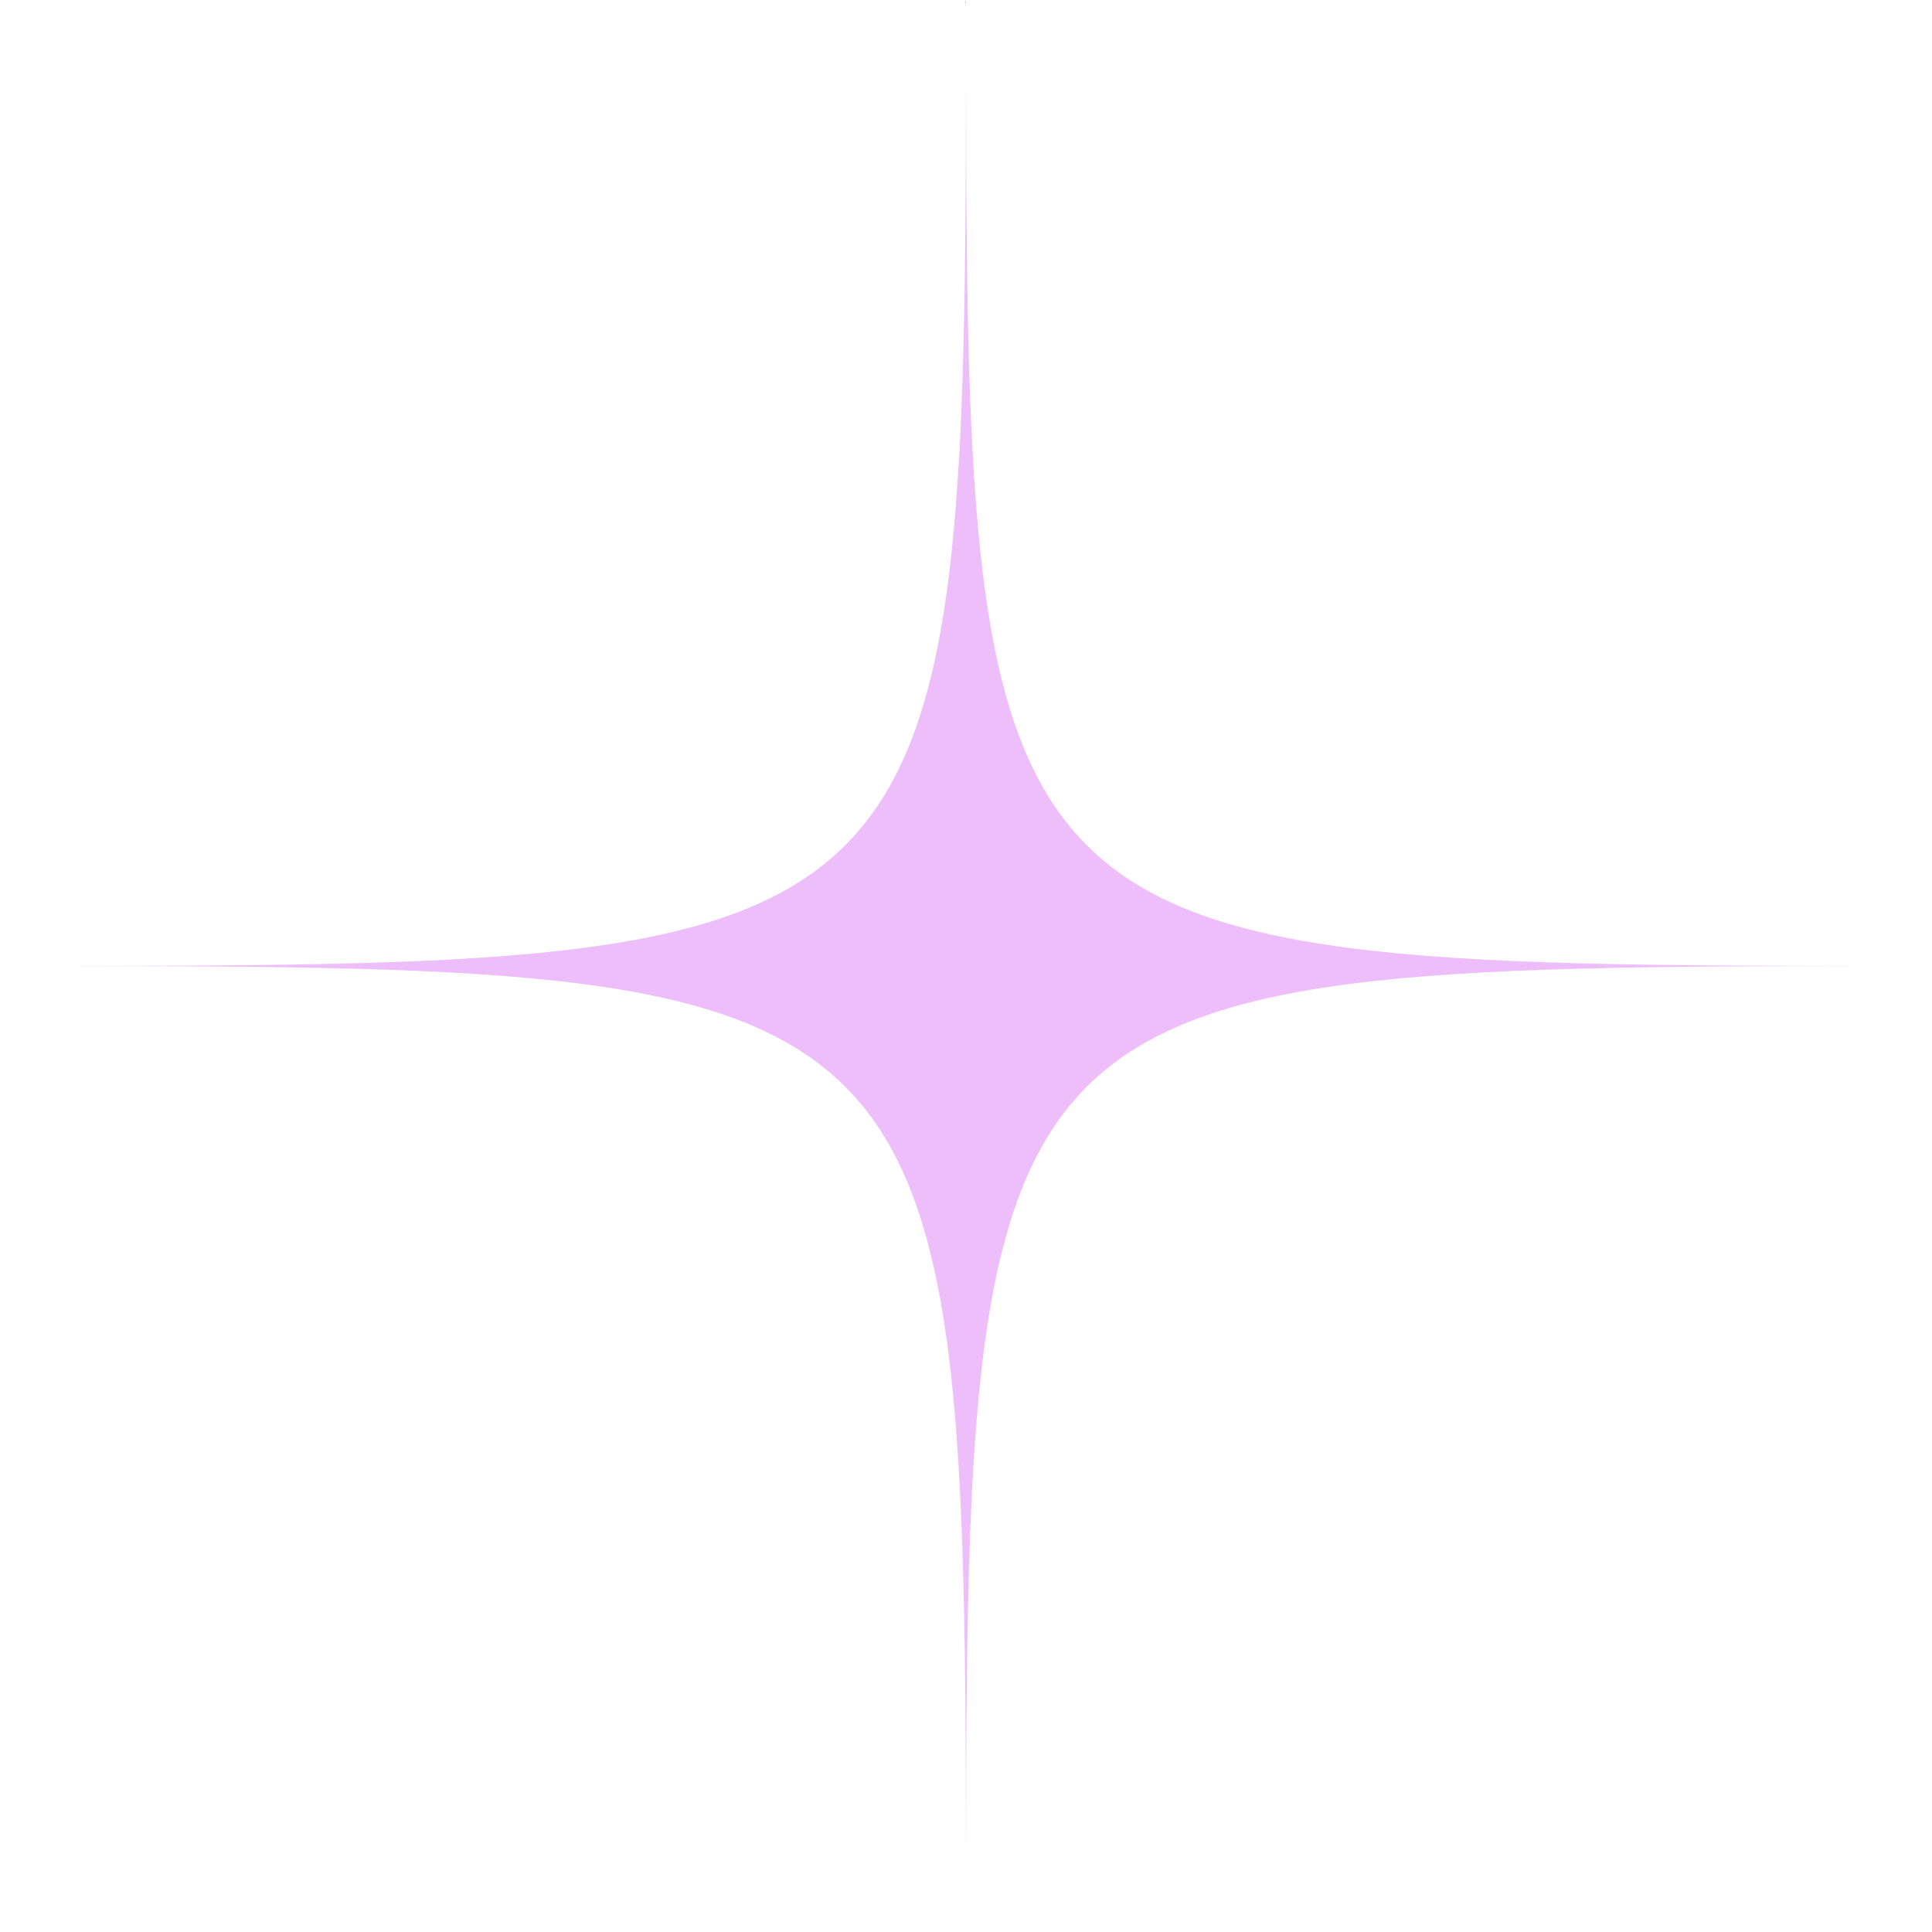 <svg width="26" height="26" viewBox="0 0 26 26" fill="none" xmlns="http://www.w3.org/2000/svg">
<path d="M13 0C13 13 13 13 26 13C13 13 13 13 13 26C13 13 13 13 -6.62632e-07 13C13 13 13 13 13 0Z" fill="#eebefa"/>
</svg>
